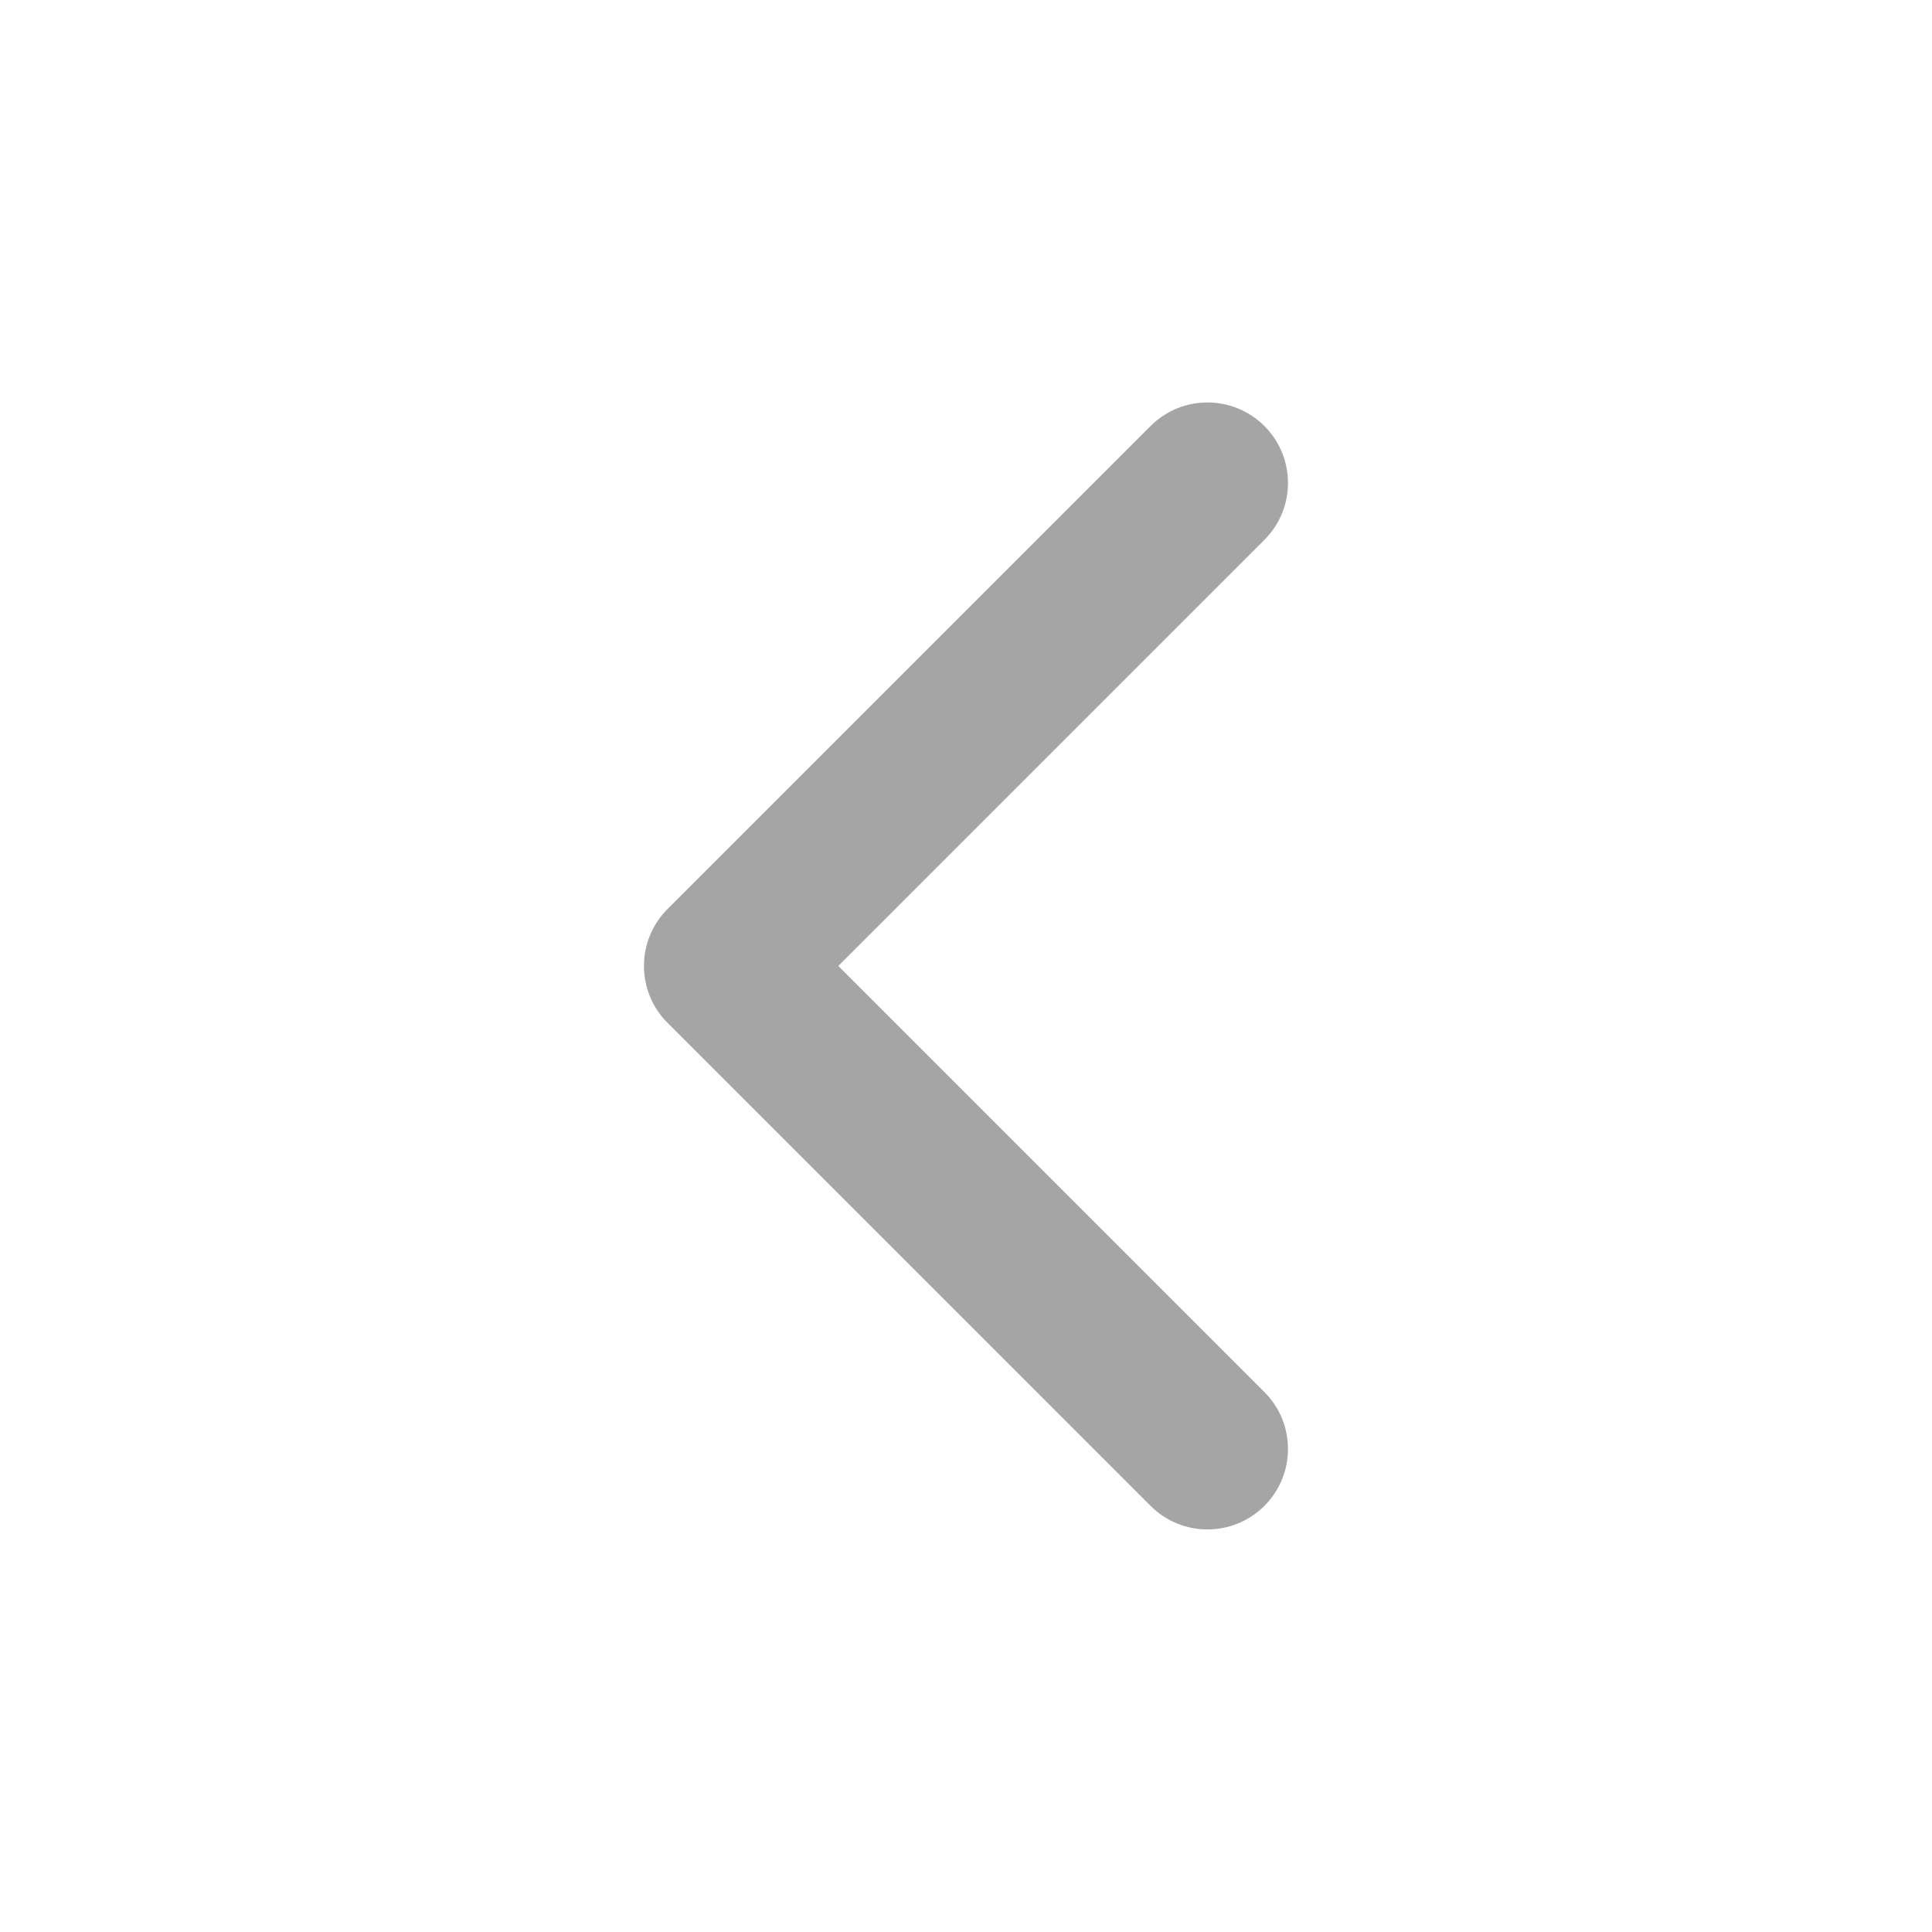 <svg width="33" height="33" viewBox="0 0 33 33" fill="none" xmlns="http://www.w3.org/2000/svg">
<path fill-rule="evenodd" clip-rule="evenodd" d="M21.597 7.277C22.134 7.814 22.134 8.684 21.597 9.221L14.319 16.499L21.597 23.777C22.134 24.314 22.134 25.184 21.597 25.721C21.06 26.258 20.189 26.258 19.652 25.721L11.402 17.471C10.865 16.934 10.865 16.064 11.402 15.527L19.652 7.277C20.189 6.74 21.06 6.74 21.597 7.277Z" fill="#a5a5a5"/>
</svg>
